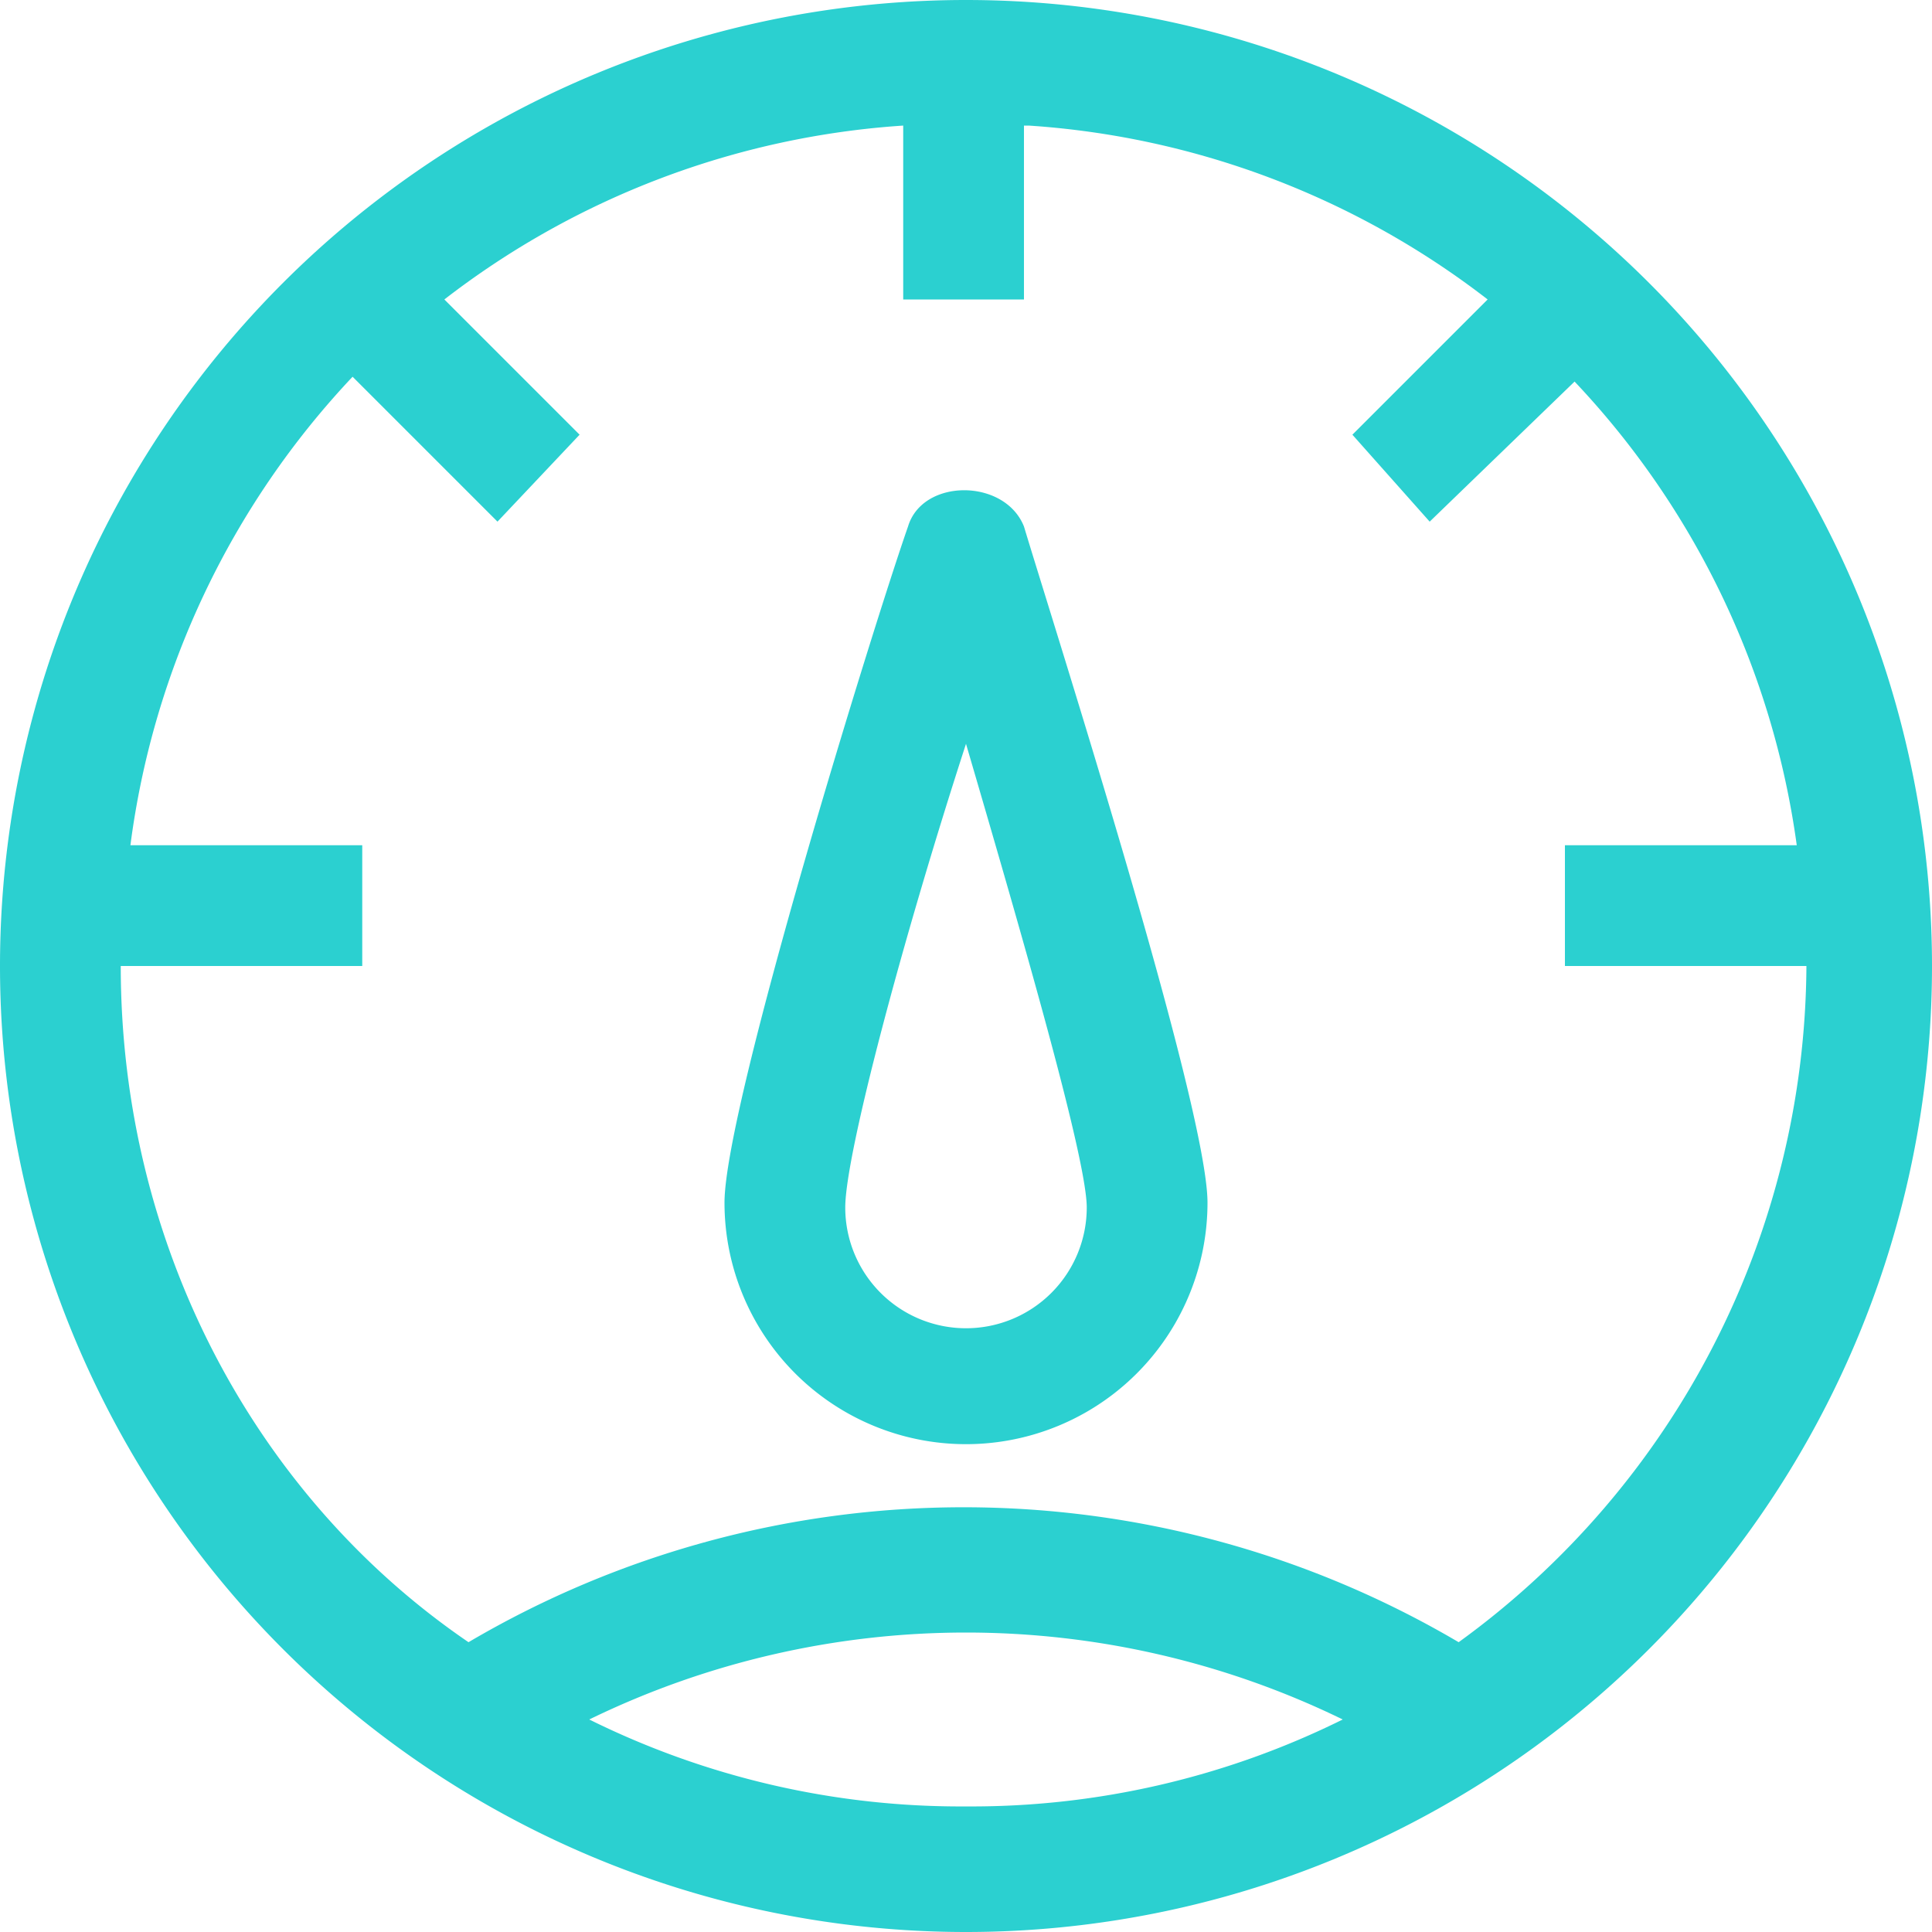<svg xmlns="http://www.w3.org/2000/svg" width="40" height="40"><path fill="#2BD0D0" d="M20 0a20 20 0 0 1 0 40A20 20 0 0 1 0 20 20 20 0 0 1 20 0zm7.8 35.6a17.8 17.8 0 0 0-15.6 0 17.3 17.3 0 0 0 7.8 1.8 17.3 17.3 0 0 0 7.8-1.8zm-6.6-33v3.6h-2.5V2.6a17.4 17.4 0 0 0-9.5 3.6L12 9l-1.7 1.8-3-3a17.4 17.4 0 0 0-4.6 9.7h4.8V20h-5c0 5.8 2.8 11 7.2 14a20.2 20.2 0 0 1 20.5 0 17.4 17.4 0 0 0 7.2-14h-5v-2.5h4.8a17.4 17.4 0 0 0-4.6-9.6l-3 2.9L28 9l2.8-2.8a17.4 17.4 0 0 0-9.5-3.6zm-2.4 8.3c.3-1 2-1 2.4 0 .6 2 3.8 12 3.8 14a5 5 0 0 1-5 5 5 5 0 0 1-5-5c0-2 3.1-12 3.8-14zm1.2 4.5c-1.3 4-2.5 8.5-2.5 9.6a2.5 2.5 0 0 0 2.5 2.5 2.5 2.5 0 0 0 2.5-2.5c0-1-1.3-5.5-2.5-9.6z"/></svg>